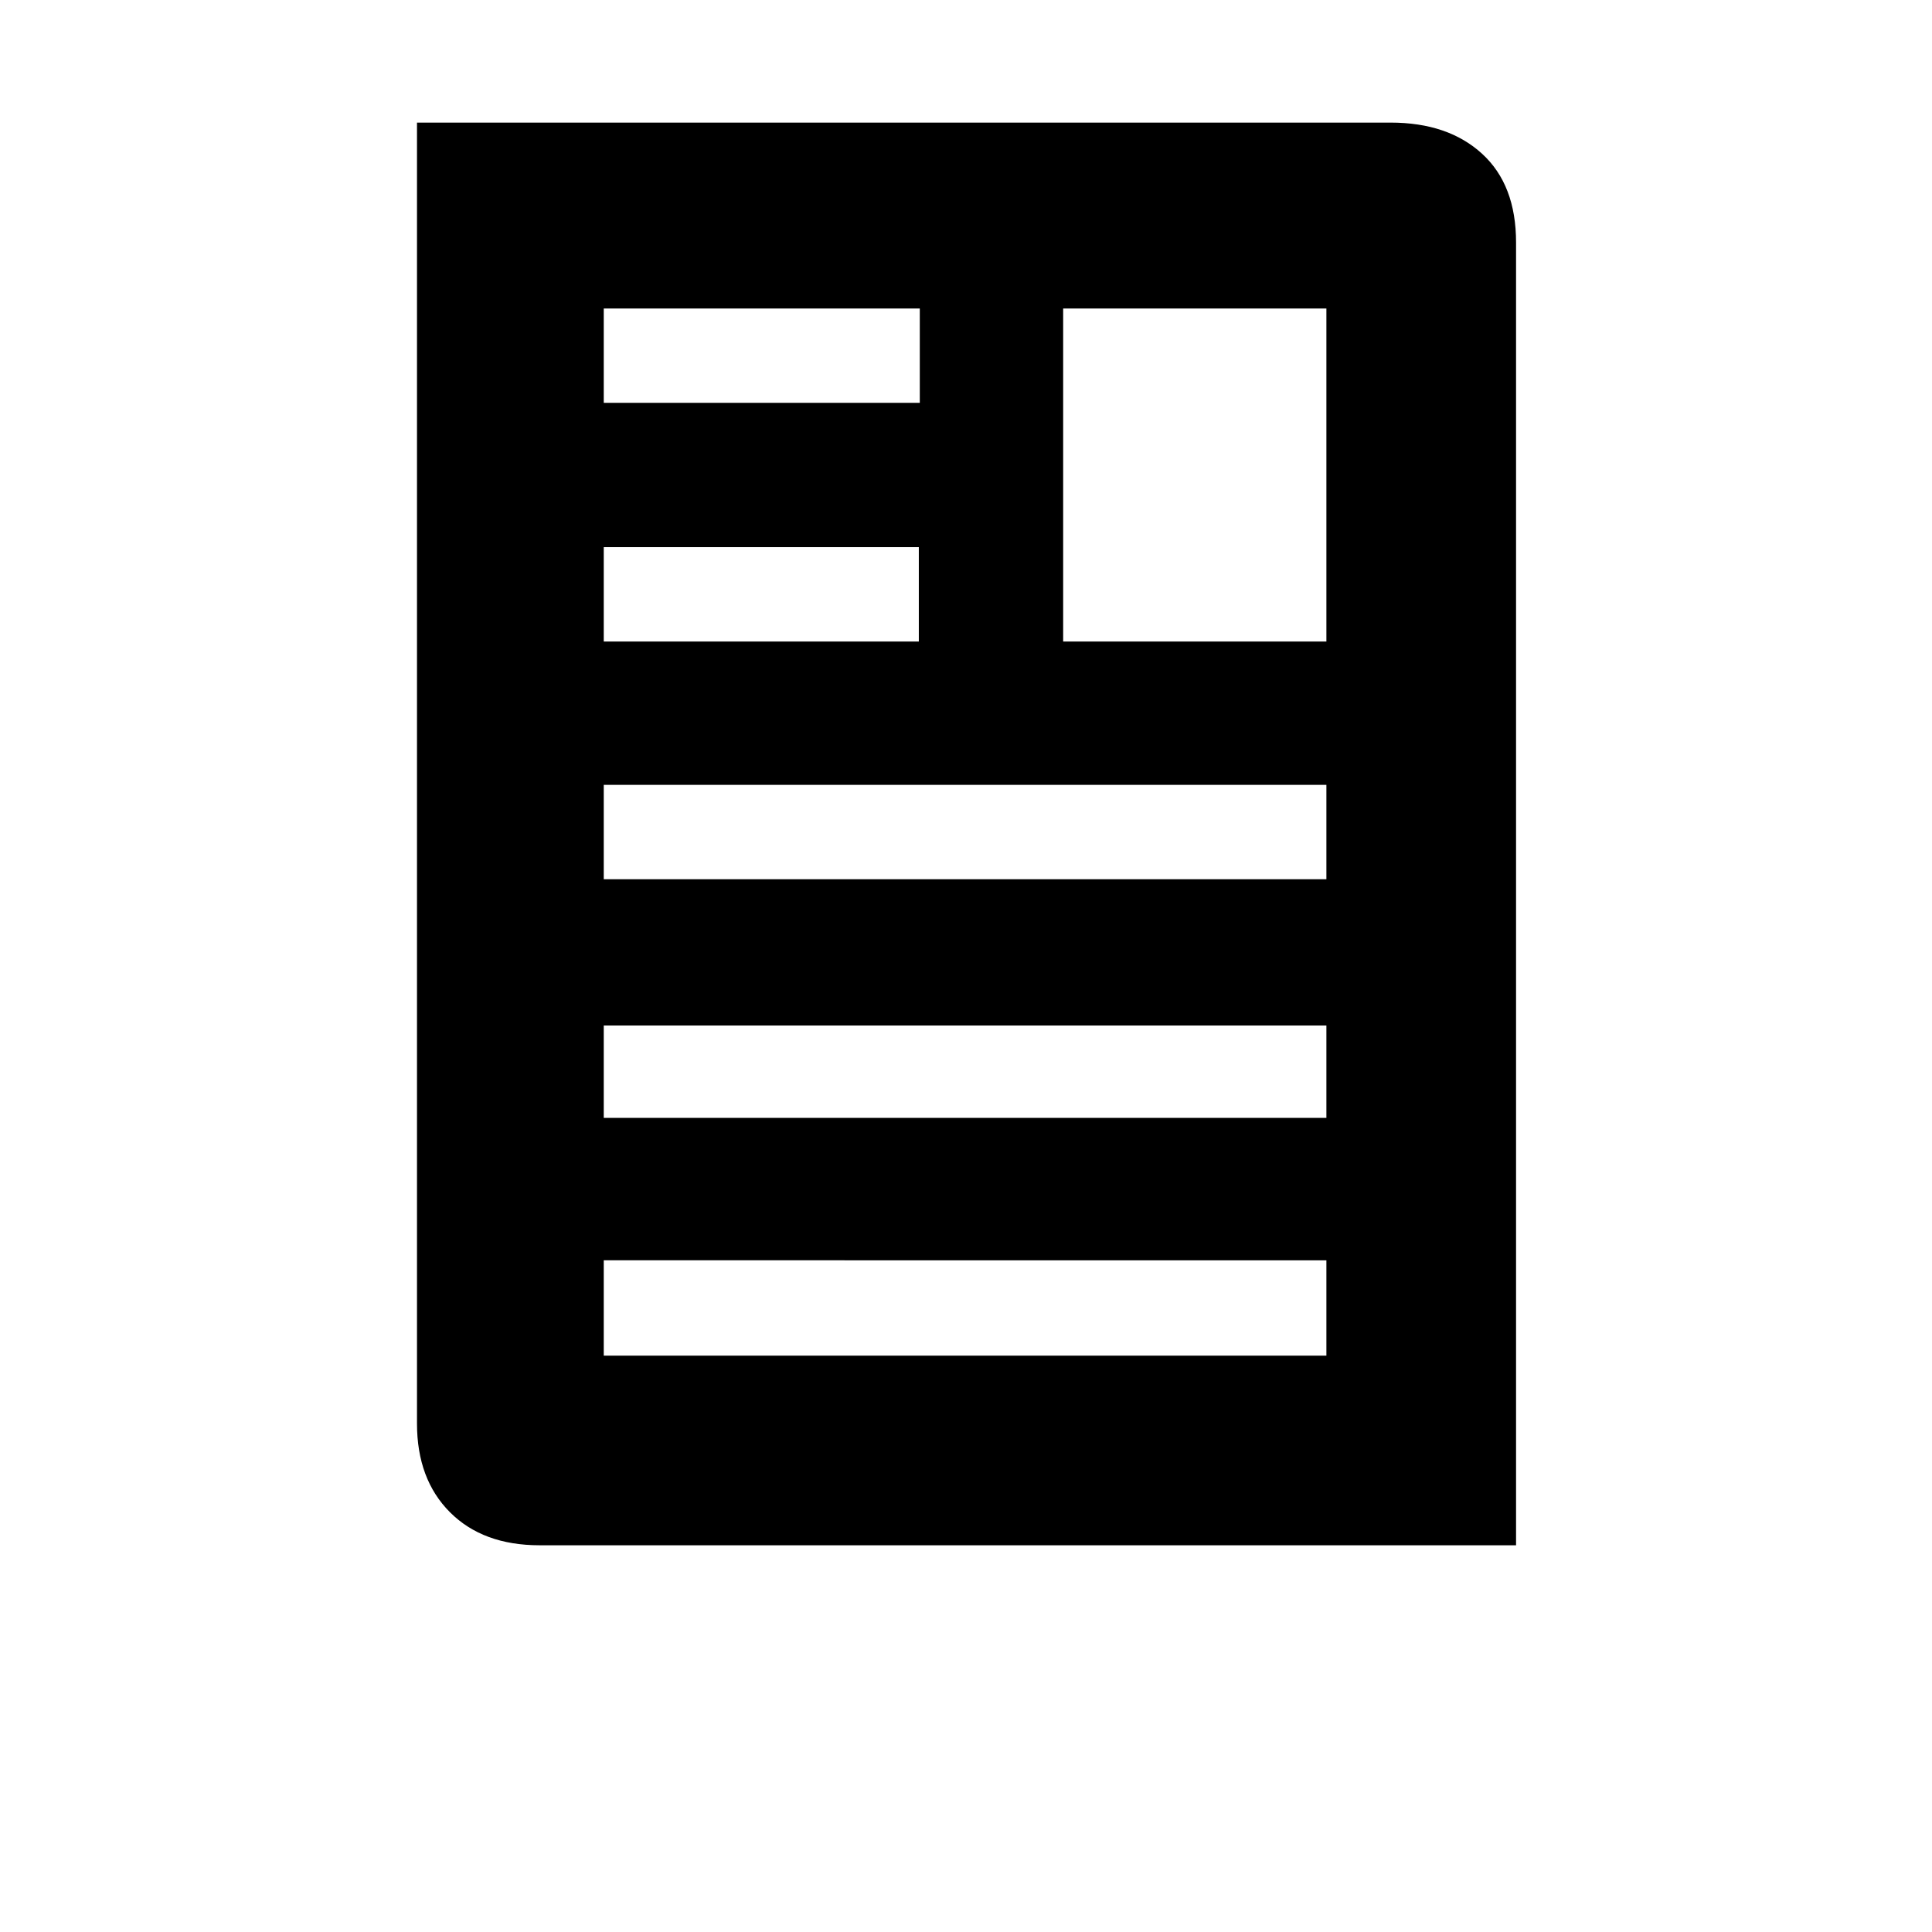<?xml version="1.0" encoding="utf-8"?>
<!-- Generator: Adobe Illustrator 16.0.4, SVG Export Plug-In . SVG Version: 6.00 Build 0)  -->
<!DOCTYPE svg PUBLIC "-//W3C//DTD SVG 1.1//EN" "http://www.w3.org/Graphics/SVG/1.1/DTD/svg11.dtd">
<svg version="1.1" id="Layer_1" xmlns="http://www.w3.org/2000/svg" xmlns:xlink="http://www.w3.org/1999/xlink" x="0px" y="0px"
	 width="24px" height="24px" viewBox="0 0 24 24" enable-background="new 0 0 24 24" xml:space="preserve">
<g transform="matrix(1 0 0 -1 0 1638)">
	<path d="M13.207,1630.031h3.27v4.137h-3.27V1630.031z M7.5,1627.078h8.977v1.172H7.5V1627.078z M7.5,1624.113h8.977v1.148H7.5
		V1624.113z M7.5,1621.16h8.977v1.184H7.5V1621.16z M11.414,1631.203H7.5v-1.172h3.914V1631.203z M11.426,1634.168H7.5v-1.172h3.926
		V1634.168z M5.18,1636.477h12.094c0.477,0,0.855-0.129,1.137-0.387s0.422-0.625,0.422-1.102v-16.184H6.703
		c-0.469,0-0.84,0.137-1.113,0.41s-0.41,0.641-0.41,1.102V1636.477z"/>
</g>
</svg>
